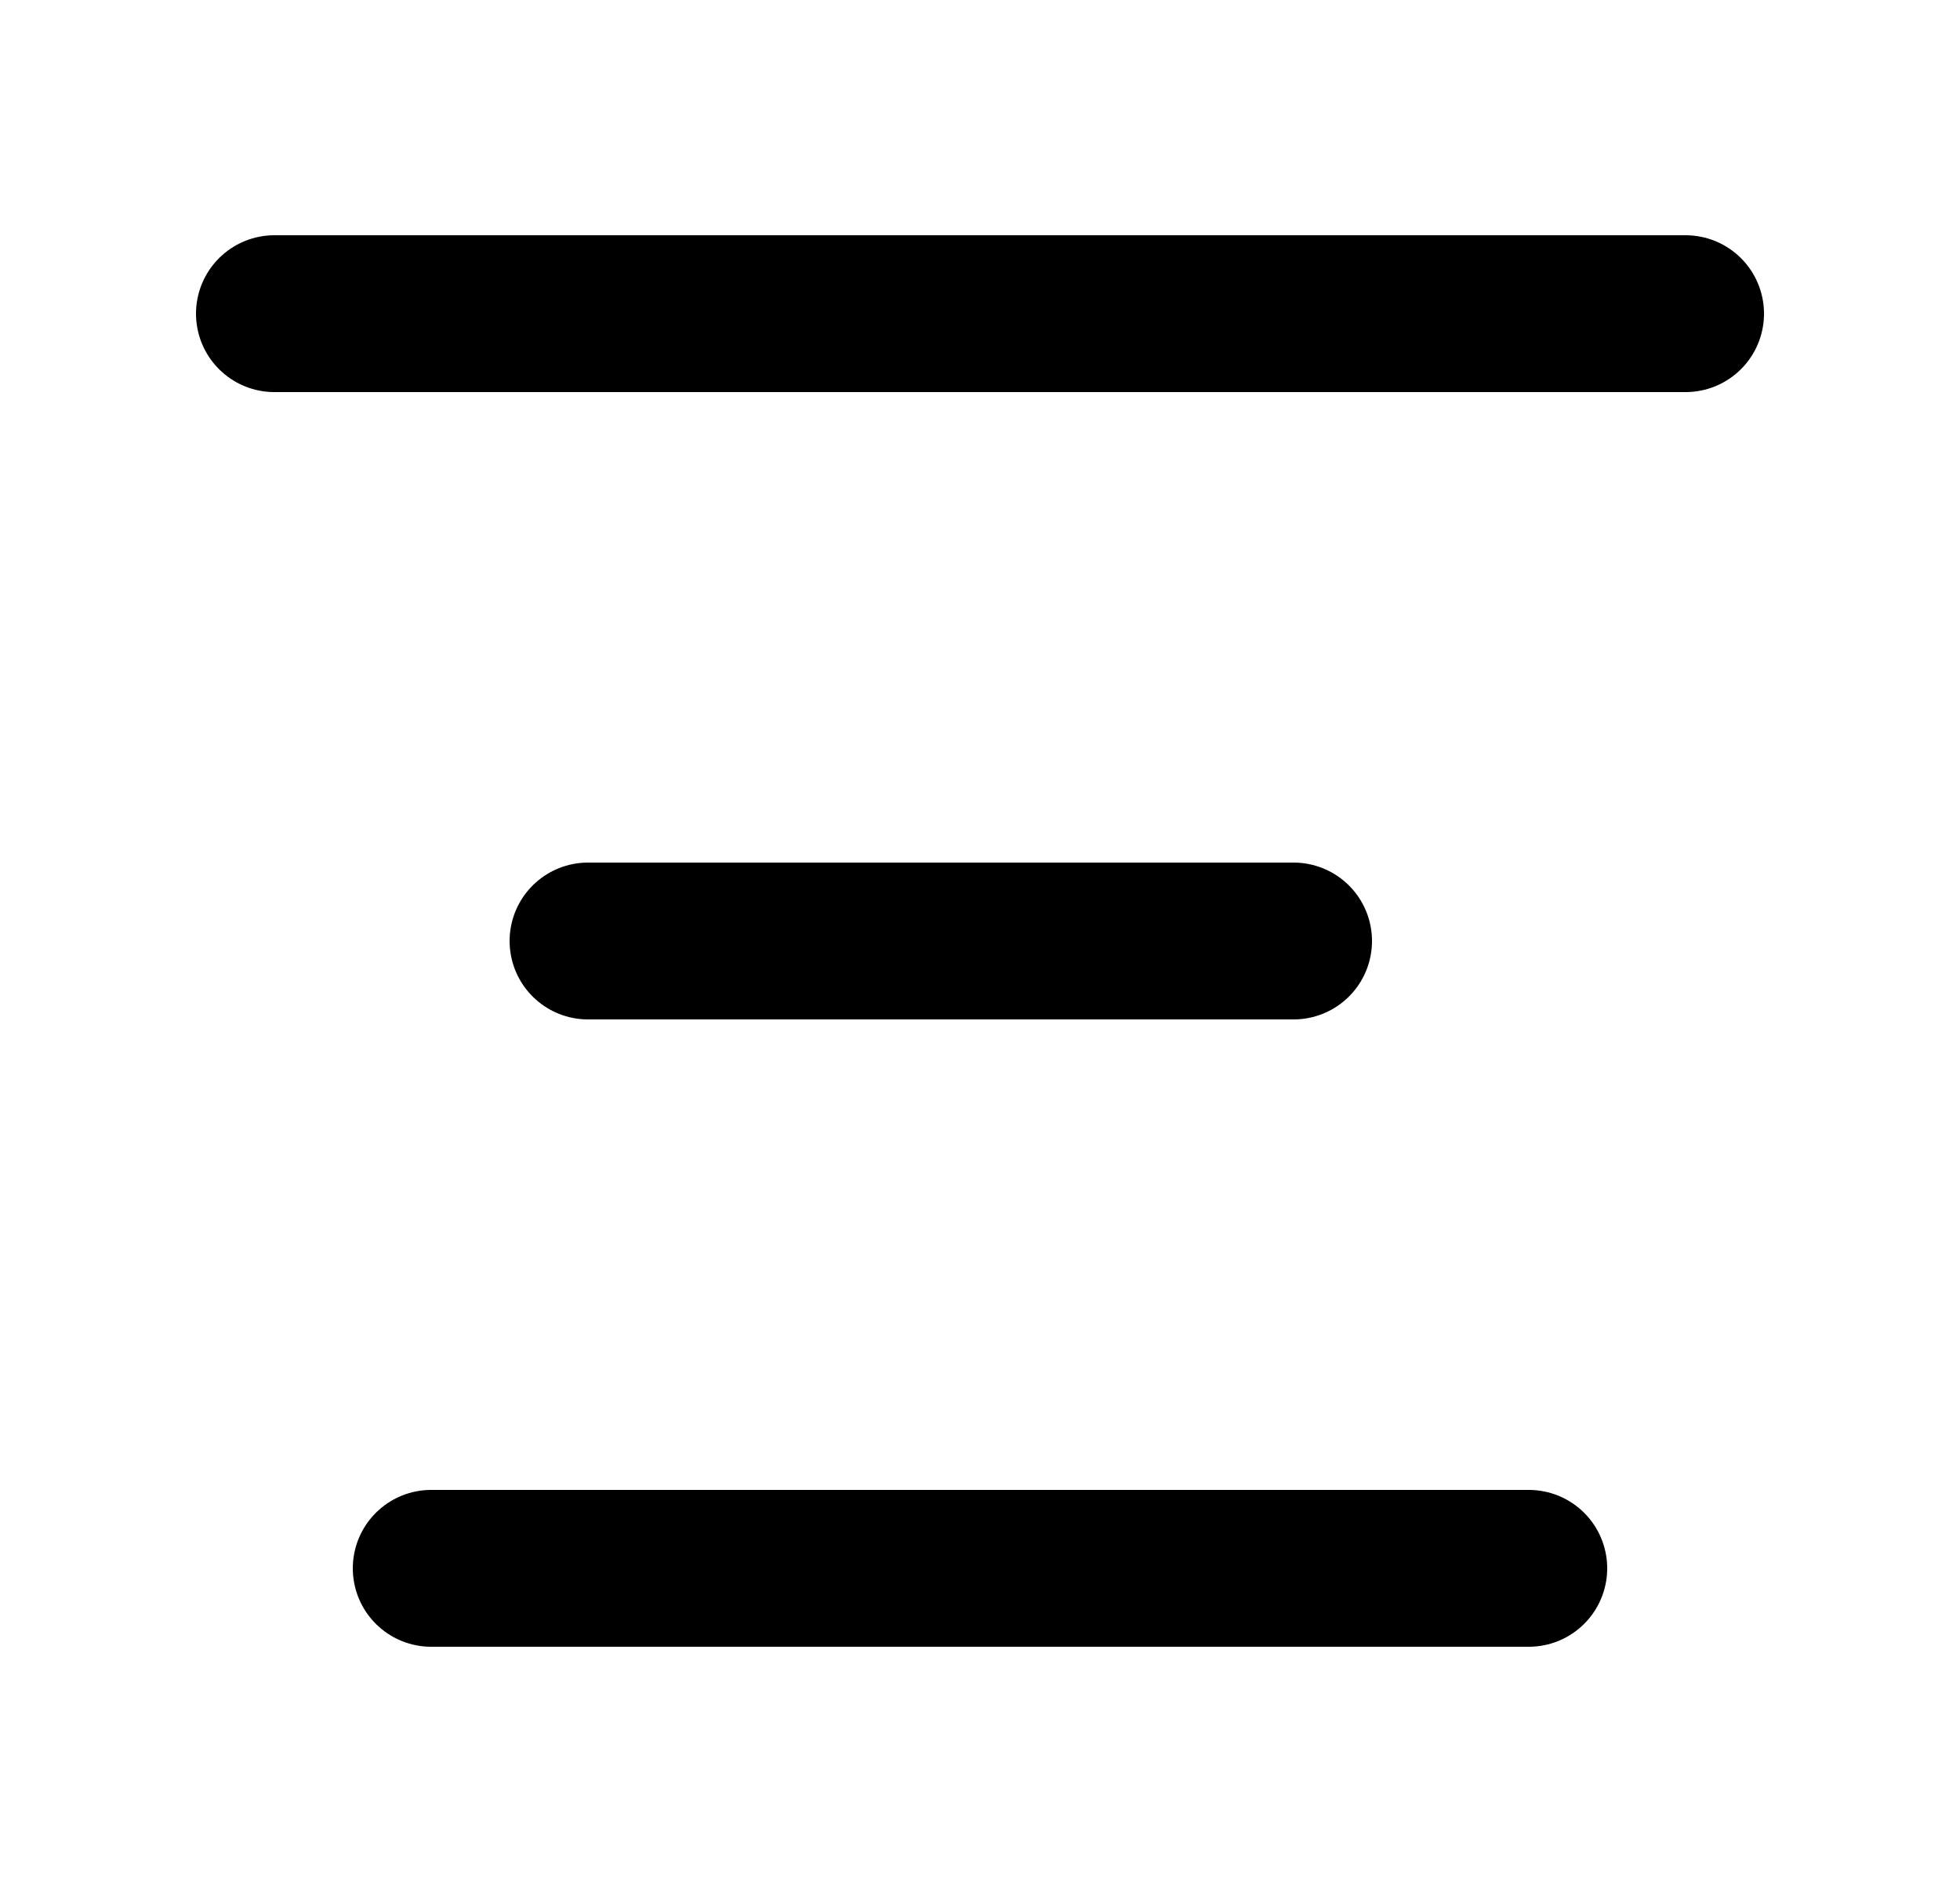 <svg width="25" height="24" viewBox="0 0 25 24" fill="none" xmlns="http://www.w3.org/2000/svg">
<path d="M21.5 4H3.5" stroke="black" stroke-width="2" stroke-linecap="round" stroke-linejoin="round"/>
<path d="M16.5 12H7.5" stroke="black" stroke-width="2" stroke-linecap="round" stroke-linejoin="round"/>
<path d="M19.5 20H5.5" stroke="black" stroke-width="2" stroke-linecap="round" stroke-linejoin="round"/>
</svg>
